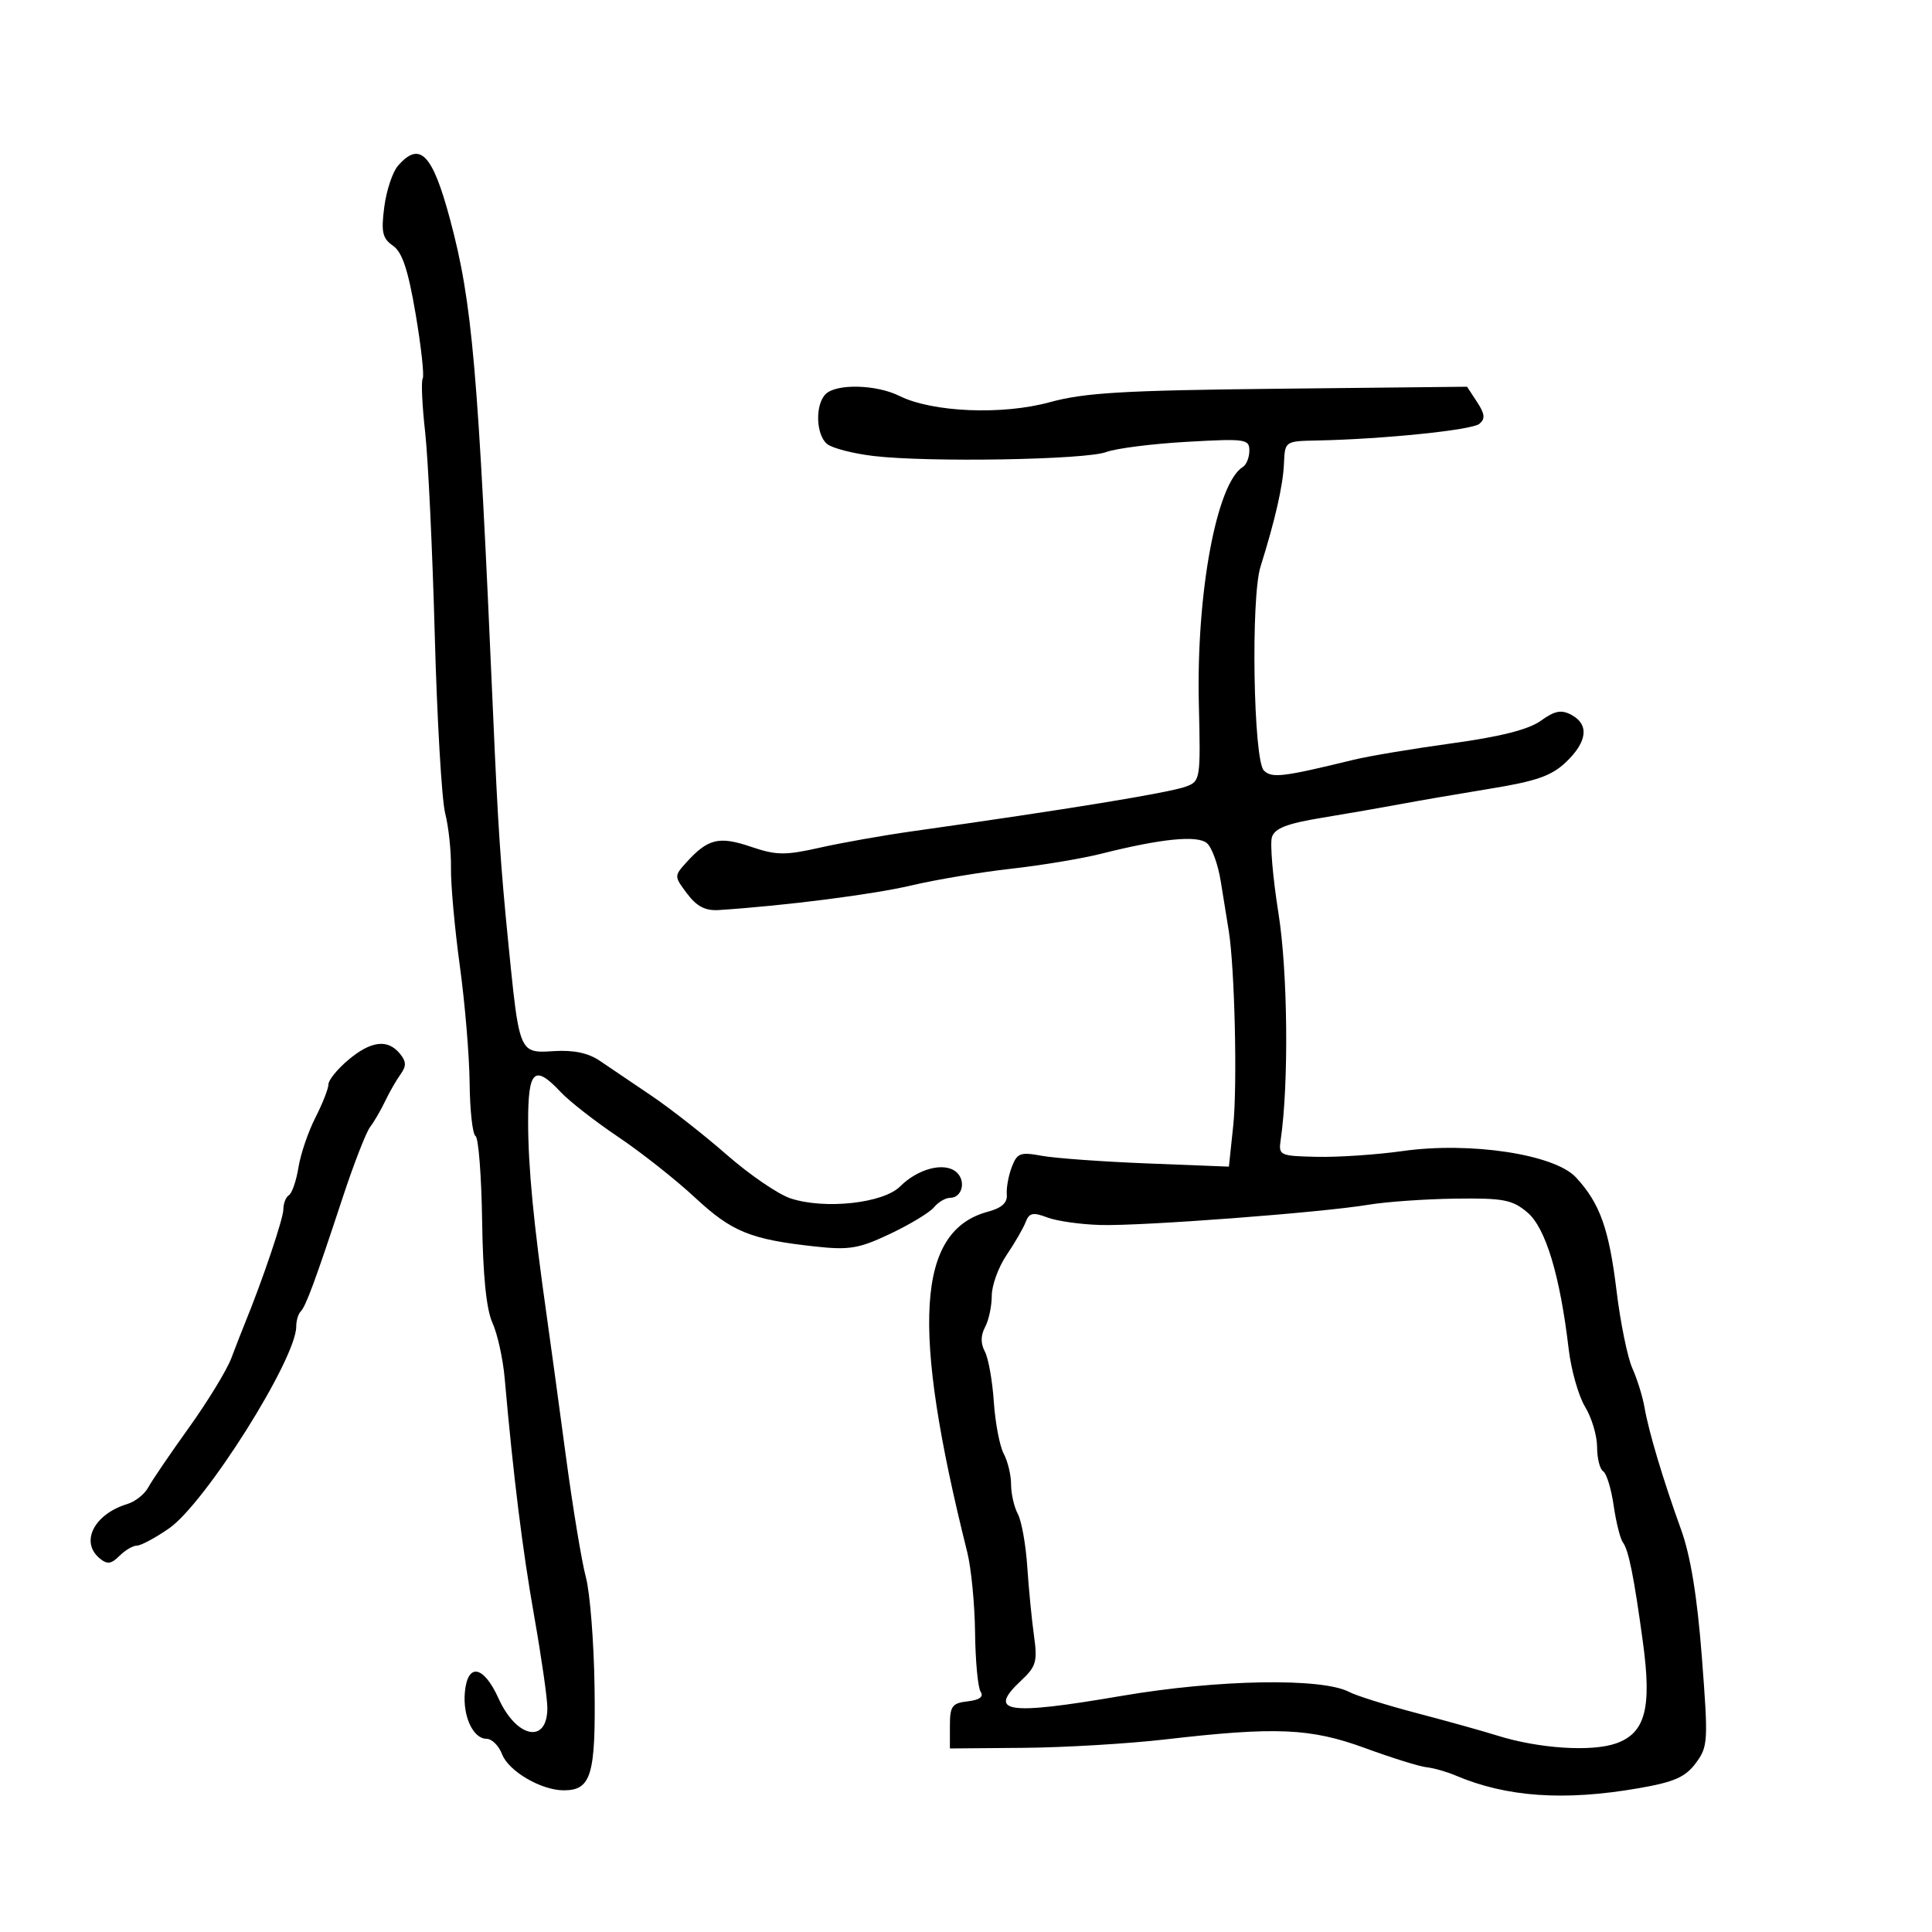 <svg xmlns="http://www.w3.org/2000/svg" width="300" height="300" viewBox="0 0 300 300" version="1.1">
  <defs/>
  <path d="M128.2,61.2 C129.854,59.546 136.081,59.695 139.649,61.475 C144.757,64.023 155.64,64.48 163.004,62.456 C168.399,60.973 174.442,60.618 198.652,60.361 L227.803,60.051 L229.365,62.434 C230.574,64.279 230.653,65.042 229.713,65.817 C228.542,66.783 214.783,68.193 204.511,68.4 C199.524,68.5 199.521,68.502 199.372,72 C199.228,75.384 198.013,80.718 195.729,88 C194.207,92.852 194.629,118.069 196.259,119.653 C197.508,120.866 199.165,120.666 210.25,117.964 C212.588,117.394 219.45,116.248 225.5,115.417 C233.014,114.385 237.373,113.277 239.254,111.92 C241.419,110.359 242.435,110.162 244.004,111.002 C246.787,112.492 246.493,115.154 243.195,118.313 C240.946,120.467 238.619,121.289 231.445,122.459 C226.525,123.262 220.25,124.341 217.5,124.857 C214.75,125.373 209.256,126.329 205.291,126.981 C199.852,127.876 197.94,128.614 197.505,129.986 C197.187,130.986 197.646,136.327 198.525,141.854 C199.969,150.938 200.137,168.286 198.865,177 C198.512,179.418 198.697,179.504 204.5,179.632 C207.8,179.705 213.797,179.3 217.827,178.732 C228.328,177.254 241.393,179.242 244.713,182.824 C248.431,186.836 249.845,190.79 251.02,200.464 C251.619,205.395 252.722,210.795 253.471,212.464 C254.219,214.134 255.064,216.85 255.349,218.5 C256.002,222.293 258.241,229.777 261.032,237.5 C262.511,241.59 263.539,247.891 264.262,257.295 C265.274,270.455 265.23,271.215 263.308,273.79 C261.682,275.967 259.959,276.719 254.396,277.683 C242.848,279.683 233.913,279.056 226,275.69 C224.625,275.105 222.6,274.531 221.5,274.415 C220.4,274.299 216.125,272.966 212,271.453 C203.517,268.34 198.159,268.105 181,270.091 C175.225,270.759 165.325,271.349 159,271.403 L147.5,271.5 L147.5,268 C147.5,264.92 147.832,264.462 150.267,264.182 C152.119,263.969 152.78,263.473 152.267,262.682 C151.845,262.032 151.459,257.9 151.408,253.5 C151.357,249.1 150.809,243.475 150.189,241 C141.423,205.993 142.333,191.106 153.419,188.147 C155.54,187.581 156.449,186.758 156.335,185.505 C156.244,184.503 156.589,182.582 157.101,181.235 C157.935,179.041 158.423,178.857 161.766,179.471 C163.82,179.849 171.198,180.382 178.162,180.657 L190.824,181.155 L191.492,174.828 C192.152,168.566 191.732,150.293 190.795,144.5 C190.528,142.85 189.966,139.377 189.546,136.782 C189.126,134.187 188.161,131.548 187.4,130.917 C185.889,129.663 180.313,130.224 171,132.568 C167.975,133.329 161.675,134.377 157,134.898 C152.325,135.419 145.35,136.587 141.5,137.494 C135.527,138.9 121.991,140.63 111.628,141.311 C109.537,141.449 108.196,140.758 106.701,138.774 C104.674,136.086 104.672,136.02 106.562,133.932 C109.914,130.228 111.648,129.801 116.564,131.47 C120.556,132.826 121.882,132.845 127.309,131.625 C130.714,130.859 137.1,129.726 141.5,129.105 C165.698,125.695 181.537,123.107 184.164,122.135 C186.387,121.313 186.438,120.989 186.158,109.396 C185.74,92.115 188.906,75.03 192.993,72.504 C193.547,72.162 194,71.021 194,69.968 C194,68.175 193.381,68.089 184.25,68.609 C178.887,68.914 173.272,69.628 171.77,70.195 C168.586,71.398 144.158,71.815 135.676,70.811 C132.472,70.432 129.21,69.589 128.426,68.938 C126.689,67.497 126.554,62.846 128.2,61.2 Z M212.5,187.07 C205.198,188.29 177.415,190.392 170.903,190.217 C167.825,190.135 164.097,189.607 162.618,189.045 C160.395,188.2 159.813,188.324 159.263,189.761 C158.897,190.718 157.563,193.025 156.298,194.89 C155.034,196.754 154,199.596 154,201.205 C154,202.815 153.534,205.002 152.965,206.066 C152.271,207.361 152.258,208.614 152.925,209.861 C153.473,210.884 154.1,214.395 154.319,217.662 C154.538,220.929 155.23,224.562 155.858,225.735 C156.486,226.908 157,229.053 157,230.5 C157,231.947 157.473,234.015 158.051,235.095 C158.629,236.175 159.287,239.858 159.514,243.279 C159.741,246.701 160.211,251.525 160.558,254 C161.117,257.981 160.891,258.779 158.595,260.924 C153.227,265.939 156.231,266.403 174.188,263.333 C189.13,260.779 205.286,260.502 209.501,262.727 C210.6,263.308 215.325,264.787 220,266.014 C224.675,267.241 230.3,268.809 232.5,269.5 C238.923,271.515 247.14,272.056 250.943,270.714 C255.48,269.114 256.507,265.271 255.12,255.072 C253.737,244.894 252.896,240.697 252.001,239.5 C251.589,238.95 250.945,236.373 250.568,233.773 C250.192,231.174 249.46,228.785 248.942,228.464 C248.424,228.144 247.998,226.446 247.996,224.691 C247.994,222.936 247.158,220.131 246.137,218.458 C245.117,216.785 243.967,212.735 243.581,209.458 C242.233,198.02 240.002,190.649 237.163,188.255 C234.83,186.288 233.446,186.024 226,186.123 C221.325,186.185 215.25,186.611 212.5,187.07 Z M61.79,25.75 C65.185,21.841 67.147,23.853 69.878,34.044 C73.355,47.021 74.225,57.021 76.573,111 C77.327,128.342 77.73,134.394 78.938,146.5 C80.107,158.225 80.458,161.893 82.294,162.929 C83.145,163.409 84.314,163.325 86.03,163.216 C89.052,163.023 91.352,163.509 93.131,164.716 C94.577,165.697 98.177,168.132 101.131,170.126 C104.084,172.12 109.375,176.268 112.889,179.344 C116.403,182.42 120.838,185.451 122.745,186.081 C128.068,187.838 137.151,186.849 139.774,184.226 C142.526,181.474 146.589,180.414 148.454,181.961 C150.069,183.302 149.443,186 147.515,186 C146.817,186 145.694,186.664 145.02,187.476 C144.346,188.287 141.29,190.137 138.227,191.586 C133.368,193.885 131.886,194.135 126.58,193.556 C116.535,192.459 113.642,191.282 107.931,185.968 C104.944,183.189 99.575,178.948 96,176.543 C92.425,174.139 88.409,171.008 87.076,169.586 C82.982,165.22 81.999,166.125 82.008,174.25 C82.015,181.269 82.849,189.936 84.918,204.5 C85.465,208.35 86.788,218.037 87.858,226.027 C88.928,234.017 90.329,242.509 90.972,244.897 C91.615,247.286 92.222,254.962 92.321,261.956 C92.514,275.639 91.809,278 87.531,278 C84.04,278 78.96,275.025 77.96,272.394 C77.459,271.077 76.379,270 75.56,270 C73.454,270 71.825,266.474 72.19,262.704 C72.631,258.142 75.107,258.631 77.414,263.735 C80.213,269.927 85.007,270.848 84.993,265.191 C84.99,263.711 84.073,257.325 82.957,251 C81.119,240.588 79.72,229.313 78.365,214 C78.097,210.975 77.242,207.106 76.464,205.401 C75.522,203.337 74.988,198.065 74.865,189.612 C74.763,182.631 74.302,176.687 73.84,176.401 C73.378,176.116 72.966,172.421 72.924,168.191 C72.882,163.961 72.198,155.775 71.404,150 C70.61,144.225 69.991,137.379 70.028,134.786 C70.066,132.194 69.66,128.369 69.127,126.286 C68.594,124.204 67.865,111.724 67.508,98.553 C67.151,85.382 66.478,71.215 66.014,67.071 C65.549,62.927 65.38,59.194 65.639,58.775 C65.897,58.357 65.402,53.849 64.538,48.757 C63.371,41.887 62.463,39.152 61.016,38.15 C59.383,37.019 59.163,36.044 59.668,32.15 C59.999,29.592 60.953,26.712 61.79,25.75 Z M54.077,164.589 C57.596,161.628 60.177,161.303 62.07,163.584 C63.101,164.827 63.126,165.526 62.185,166.834 C61.525,167.75 60.452,169.625 59.799,171 C59.147,172.375 58.099,174.175 57.47,175 C56.841,175.825 54.918,180.775 53.197,186 C48.946,198.904 47.493,202.84 46.685,203.648 C46.308,204.025 46,205.074 46,205.98 C46,211.019 31.88,233.425 26.243,237.332 C24.125,238.799 21.886,240 21.268,240 C20.649,240 19.423,240.72 18.544,241.599 C17.265,242.878 16.649,242.954 15.472,241.977 C12.414,239.439 14.608,235.118 19.751,233.551 C20.989,233.173 22.456,232.016 23.012,230.978 C23.567,229.941 26.408,225.765 29.326,221.698 C32.244,217.63 35.21,212.772 35.917,210.901 C36.624,209.031 37.57,206.6 38.021,205.5 C40.761,198.807 44,189.213 44,187.788 C44,186.869 44.391,185.876 44.869,185.581 C45.346,185.286 46.01,183.347 46.344,181.272 C46.678,179.197 47.862,175.717 48.976,173.539 C50.089,171.36 51,169.037 51,168.377 C51,167.718 52.385,166.013 54.077,164.589 Z"/>
</svg>

